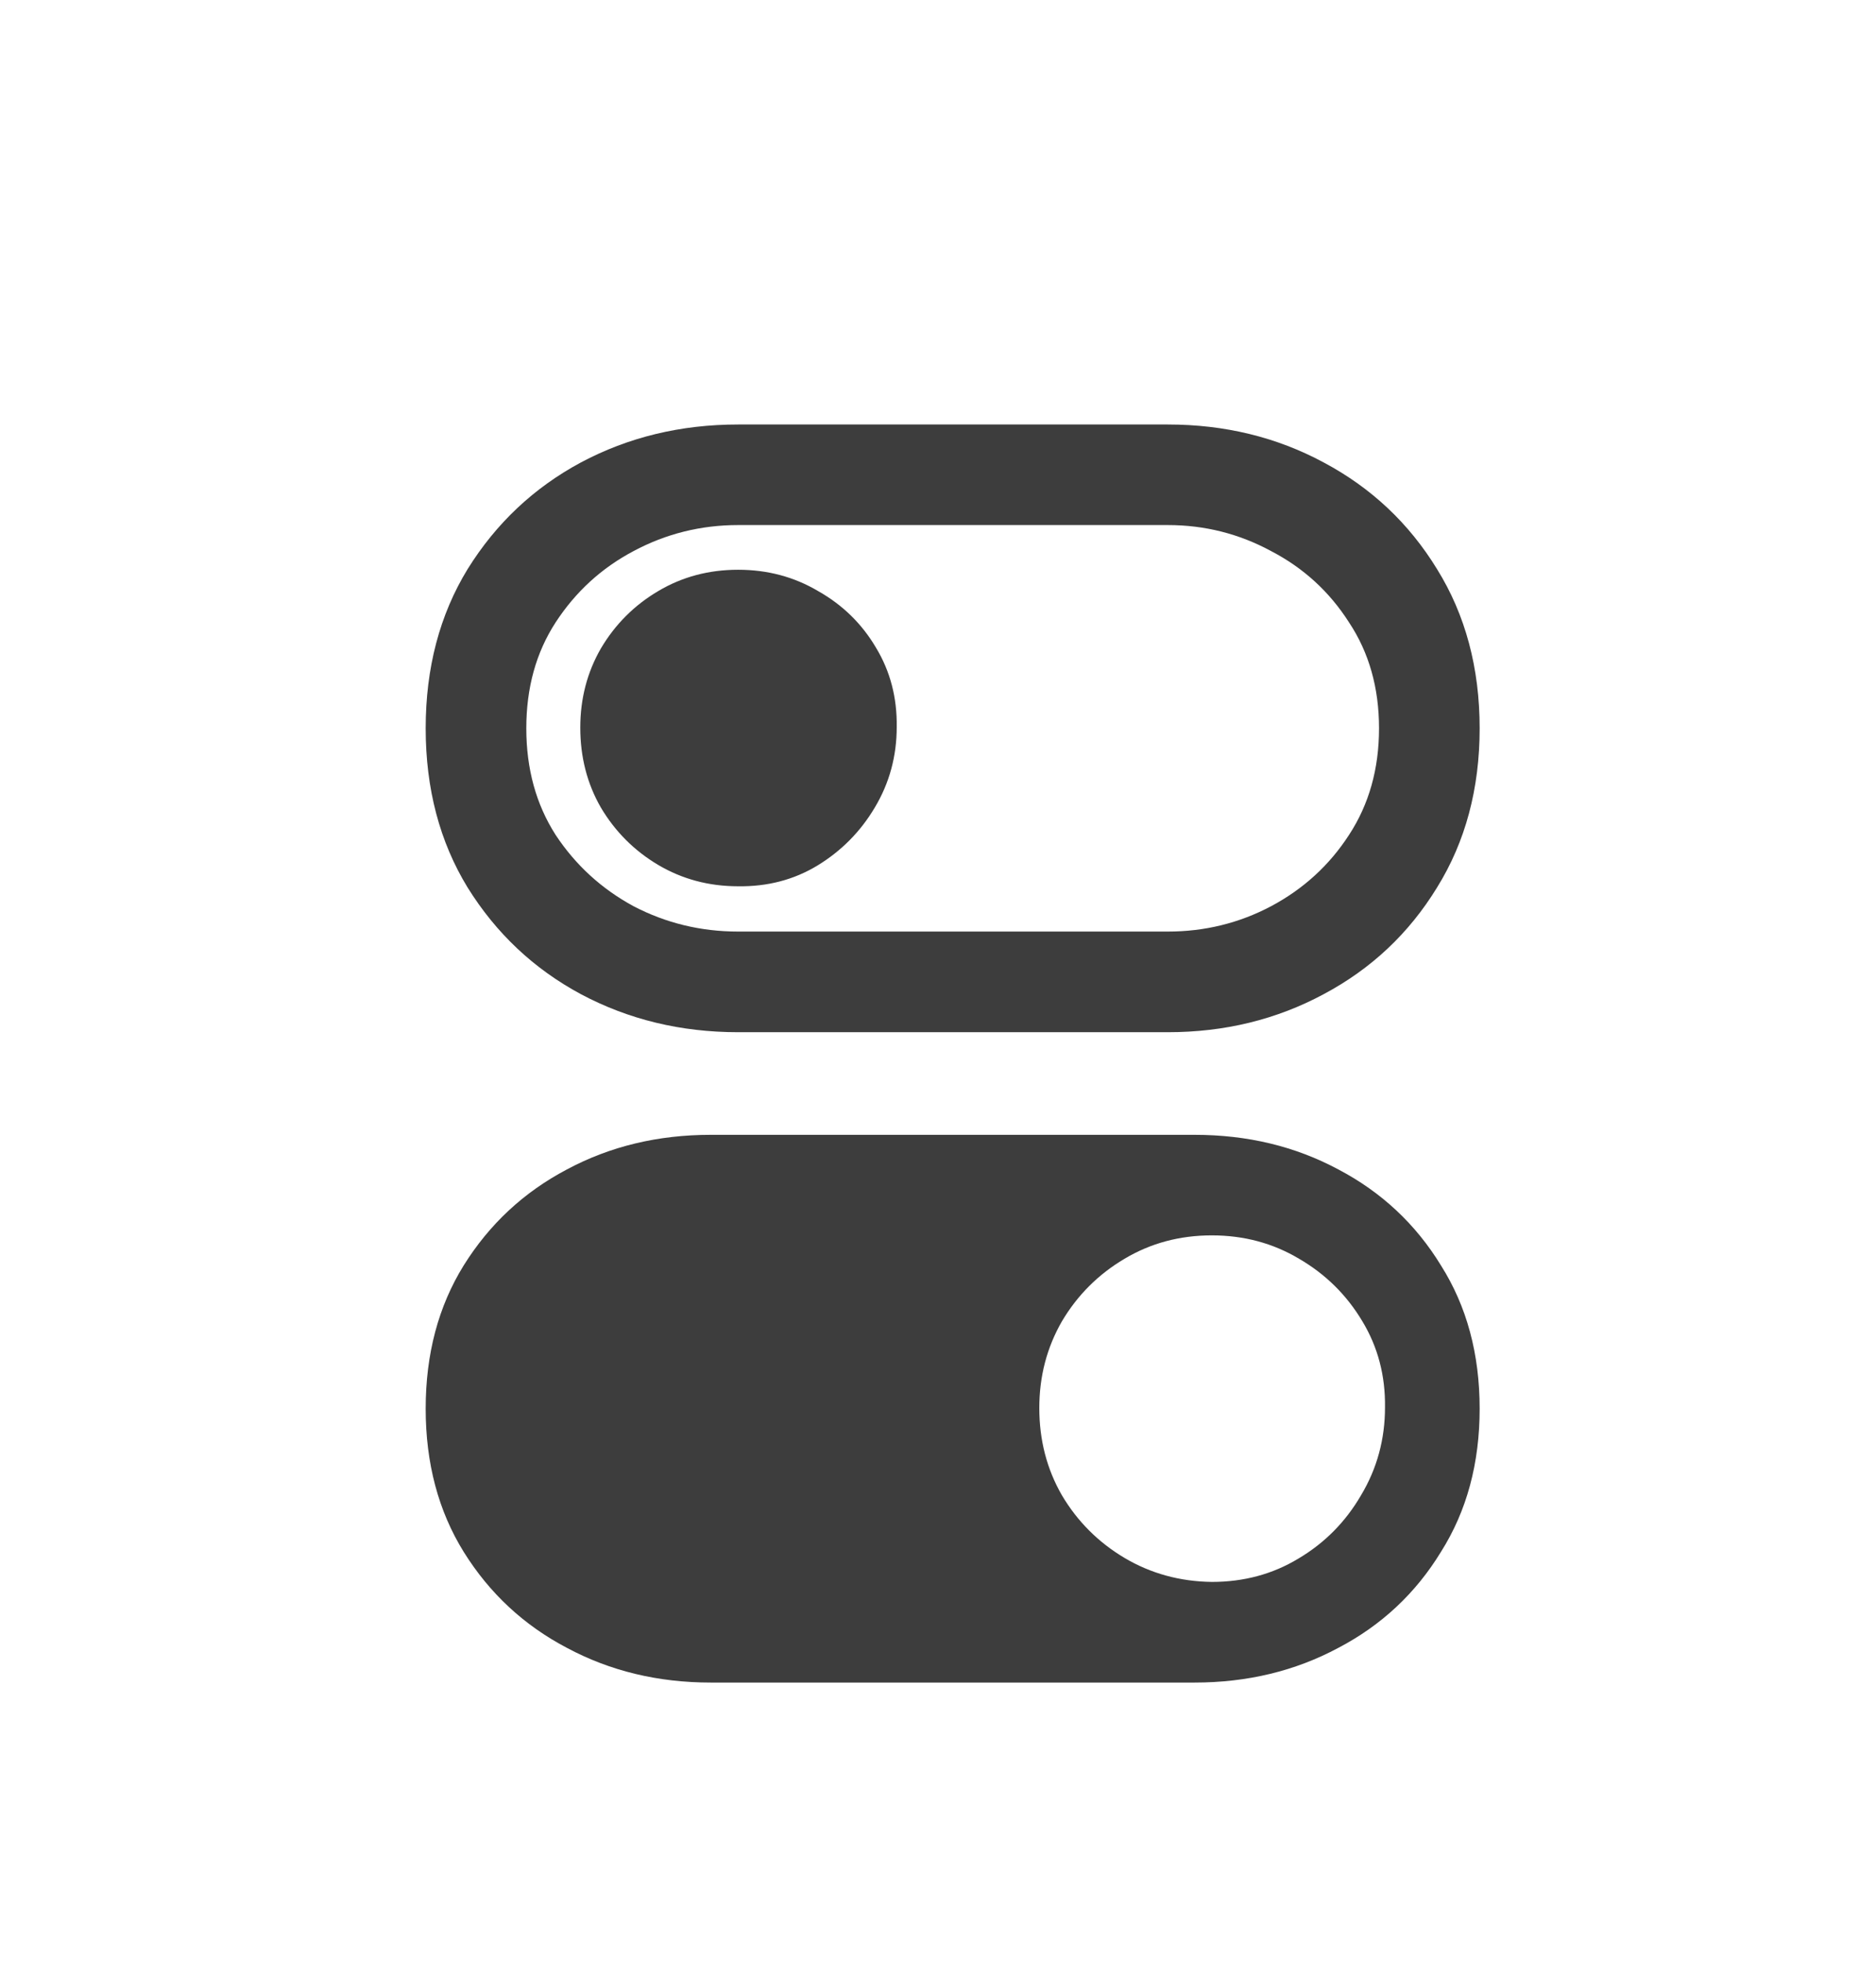 <svg width="22" height="23" viewBox="0 0 22 23" fill="none" xmlns="http://www.w3.org/2000/svg">
<g style="mix-blend-mode:hard-light" opacity="0.76" filter="url(#filter0_d_32_2)">
<path d="M8.336 17.727H14.008C14.628 17.727 15.19 17.591 15.695 17.32C16.201 17.055 16.602 16.68 16.898 16.195C17.201 15.716 17.352 15.156 17.352 14.516C17.352 13.875 17.201 13.315 16.898 12.836C16.602 12.352 16.201 11.977 15.695 11.711C15.19 11.44 14.628 11.305 14.008 11.305H8.336C7.716 11.305 7.154 11.44 6.648 11.711C6.143 11.977 5.74 12.352 5.438 12.836C5.141 13.315 4.992 13.875 4.992 14.516C4.992 15.156 5.141 15.716 5.438 16.195C5.74 16.68 6.143 17.055 6.648 17.32C7.154 17.591 7.716 17.727 8.336 17.727ZM14.211 16.547C13.836 16.542 13.495 16.448 13.188 16.266C12.88 16.083 12.635 15.838 12.453 15.531C12.276 15.224 12.188 14.883 12.188 14.508C12.188 14.138 12.276 13.8 12.453 13.492C12.635 13.185 12.88 12.94 13.188 12.758C13.495 12.575 13.836 12.484 14.211 12.484C14.586 12.484 14.927 12.575 15.234 12.758C15.547 12.94 15.794 13.185 15.977 13.492C16.159 13.794 16.247 14.13 16.242 14.5C16.242 14.875 16.148 15.219 15.961 15.531C15.779 15.844 15.534 16.091 15.227 16.273C14.925 16.456 14.586 16.547 14.211 16.547ZM8.656 10.102H13.695C14.362 10.102 14.971 9.953 15.523 9.656C16.081 9.359 16.523 8.943 16.852 8.406C17.185 7.87 17.352 7.247 17.352 6.539C17.352 5.831 17.185 5.208 16.852 4.672C16.523 4.135 16.081 3.719 15.523 3.422C14.971 3.125 14.362 2.977 13.695 2.977H8.656C7.984 2.977 7.37 3.125 6.812 3.422C6.26 3.719 5.818 4.135 5.484 4.672C5.156 5.208 4.992 5.831 4.992 6.539C4.992 7.247 5.156 7.87 5.484 8.406C5.818 8.943 6.26 9.359 6.812 9.656C7.37 9.953 7.984 10.102 8.656 10.102ZM8.656 8.922C8.219 8.922 7.81 8.823 7.43 8.625C7.055 8.422 6.75 8.143 6.516 7.789C6.286 7.43 6.172 7.013 6.172 6.539C6.172 6.065 6.286 5.651 6.516 5.297C6.75 4.938 7.055 4.659 7.43 4.461C7.81 4.258 8.219 4.156 8.656 4.156H13.695C14.128 4.156 14.531 4.258 14.906 4.461C15.287 4.659 15.591 4.938 15.82 5.297C16.055 5.651 16.172 6.065 16.172 6.539C16.172 7.013 16.055 7.43 15.82 7.789C15.591 8.143 15.287 8.422 14.906 8.625C14.531 8.823 14.128 8.922 13.695 8.922H8.656ZM8.656 8.391C9 8.396 9.31 8.315 9.586 8.148C9.867 7.977 10.091 7.75 10.258 7.469C10.43 7.182 10.516 6.867 10.516 6.523C10.521 6.18 10.44 5.87 10.273 5.594C10.107 5.312 9.88 5.091 9.594 4.93C9.312 4.763 9 4.68 8.656 4.68C8.312 4.68 8 4.763 7.719 4.93C7.438 5.096 7.214 5.32 7.047 5.602C6.885 5.883 6.805 6.193 6.805 6.531C6.805 6.875 6.885 7.188 7.047 7.469C7.214 7.75 7.438 7.974 7.719 8.141C8 8.307 8.312 8.391 8.656 8.391Z" fill="black"/>
</g>
<defs>
<filter id="filter0_d_32_2" x="0.992" y="0.977" width="20.359" height="22.75" filterUnits="userSpaceOnUse" color-interpolation-filters="sRGB">
<feFlood flood-opacity="0" result="BackgroundImageFix"/>
<feColorMatrix in="SourceAlpha" type="matrix" values="0 0 0 0 0 0 0 0 0 0 0 0 0 0 0 0 0 0 127 0" result="hardAlpha"/>
<feOffset dy="2"/>
<feGaussianBlur stdDeviation="2"/>
<feColorMatrix type="matrix" values="0 0 0 0 0 0 0 0 0 0 0 0 0 0 0 0 0 0 0.15 0"/>
<feBlend mode="normal" in2="BackgroundImageFix" result="effect1_dropShadow_32_2"/>
<feBlend mode="normal" in="SourceGraphic" in2="effect1_dropShadow_32_2" result="shape"/>
</filter>
</defs>
</svg>
